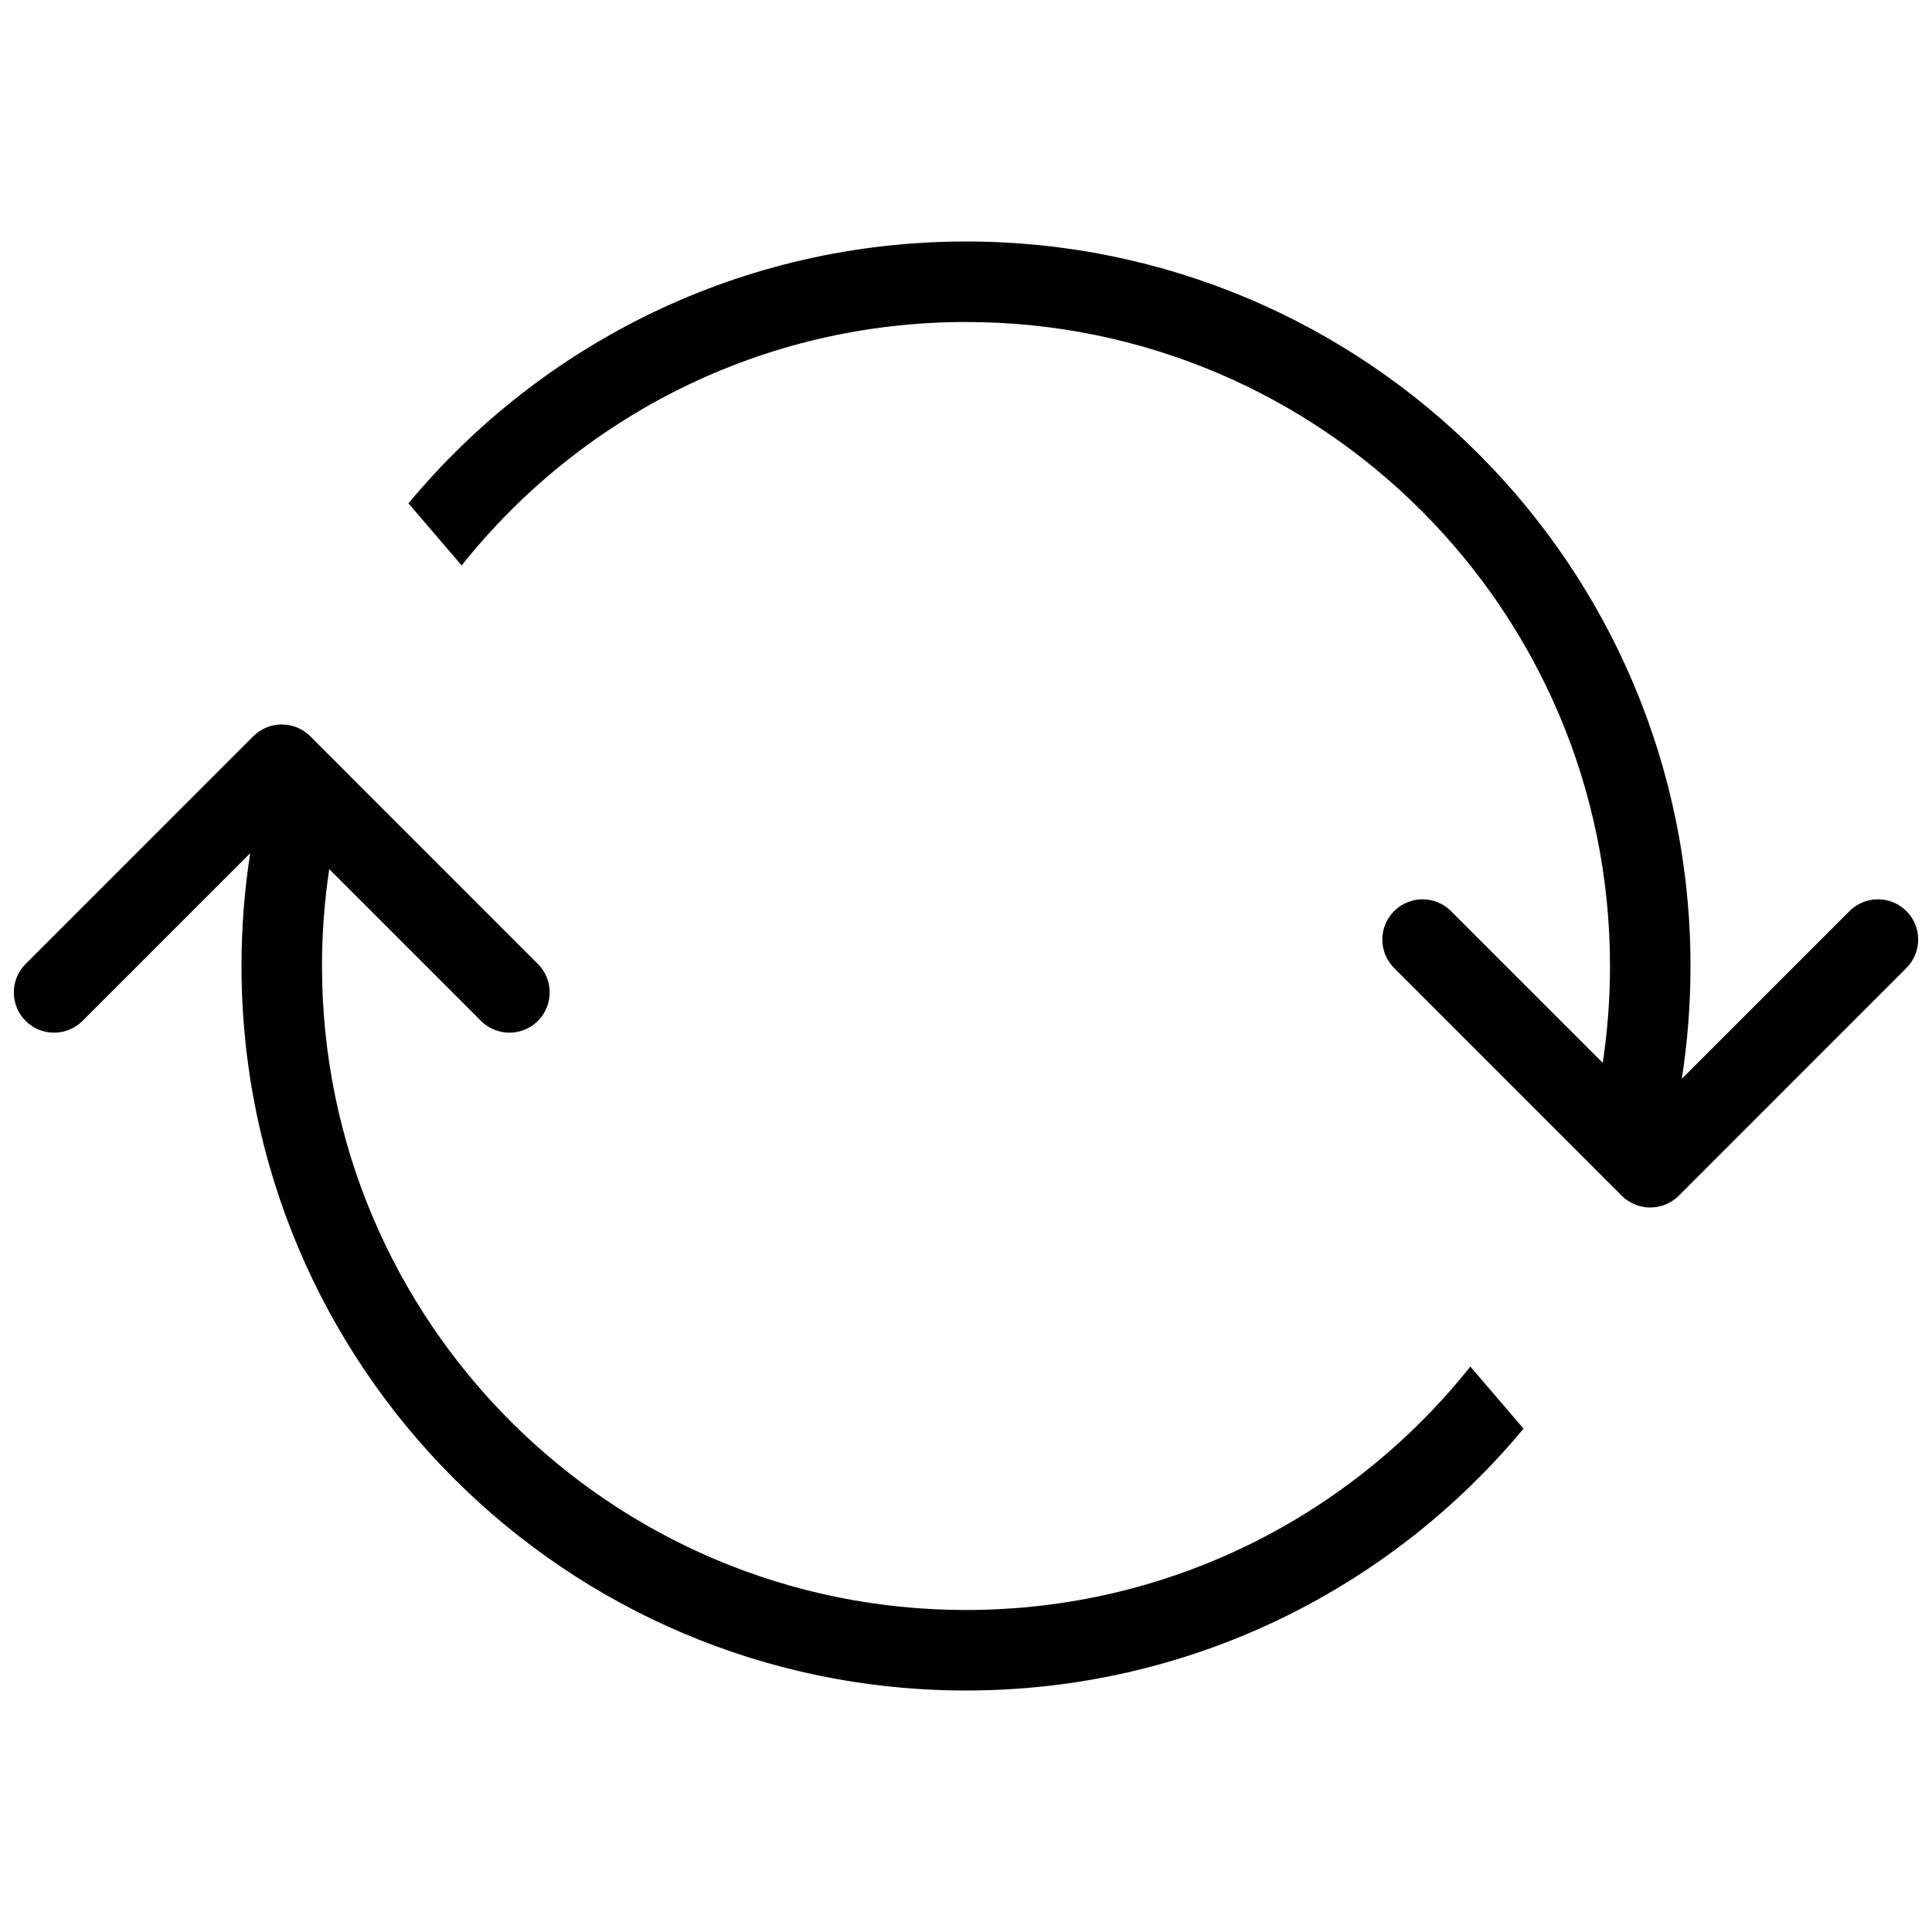 <svg xmlns="http://www.w3.org/2000/svg" xmlns:xlink="http://www.w3.org/1999/xlink" width="24" height="24" version="1.1" viewBox="0 0 24 24"><path d="M20.892,13.401 L22.975,11.318 C23.17,11.123 23.487,11.123 23.682,11.318 C23.877,11.513 23.877,11.83 23.682,12.025 L20.854,14.854 C20.756,14.951 20.628,15 20.5,15 C20.372,15 20.244,14.951 20.146,14.854 L17.318,12.025 C17.123,11.83 17.123,11.513 17.318,11.318 C17.513,11.123 17.83,11.123 18.025,11.318 L19.91,13.203 C19.969,12.811 20,12.409 20,12 C20,7.582 16.418,4 12,4 C9.462,4 7.201,5.181 5.735,7.024 L5.074,6.253 C6.725,4.265 9.215,3 12,3 C16.971,3 21,7.029 21,12 C21,12.477 20.963,12.945 20.892,13.401 Z M4.09,10.797 C4.031,11.189 4,11.591 4,12 C4,16.418 7.582,20 12,20 C14.538,20 16.799,18.819 18.265,16.976 L18.926,17.747 C17.275,19.735 14.785,21 12,21 C7.029,21 3,16.971 3,12 C3,11.523 3.037,11.055 3.108,10.599 L1.025,12.682 C0.83,12.877 0.513,12.877 0.318,12.682 C0.123,12.487 0.123,12.17 0.318,11.975 L3.146,9.146 C3.342,8.951 3.658,8.951 3.854,9.146 L6.682,11.975 C6.877,12.17 6.877,12.487 6.682,12.682 C6.487,12.877 6.17,12.877 5.975,12.682 L4.09,10.797 Z"/></svg>